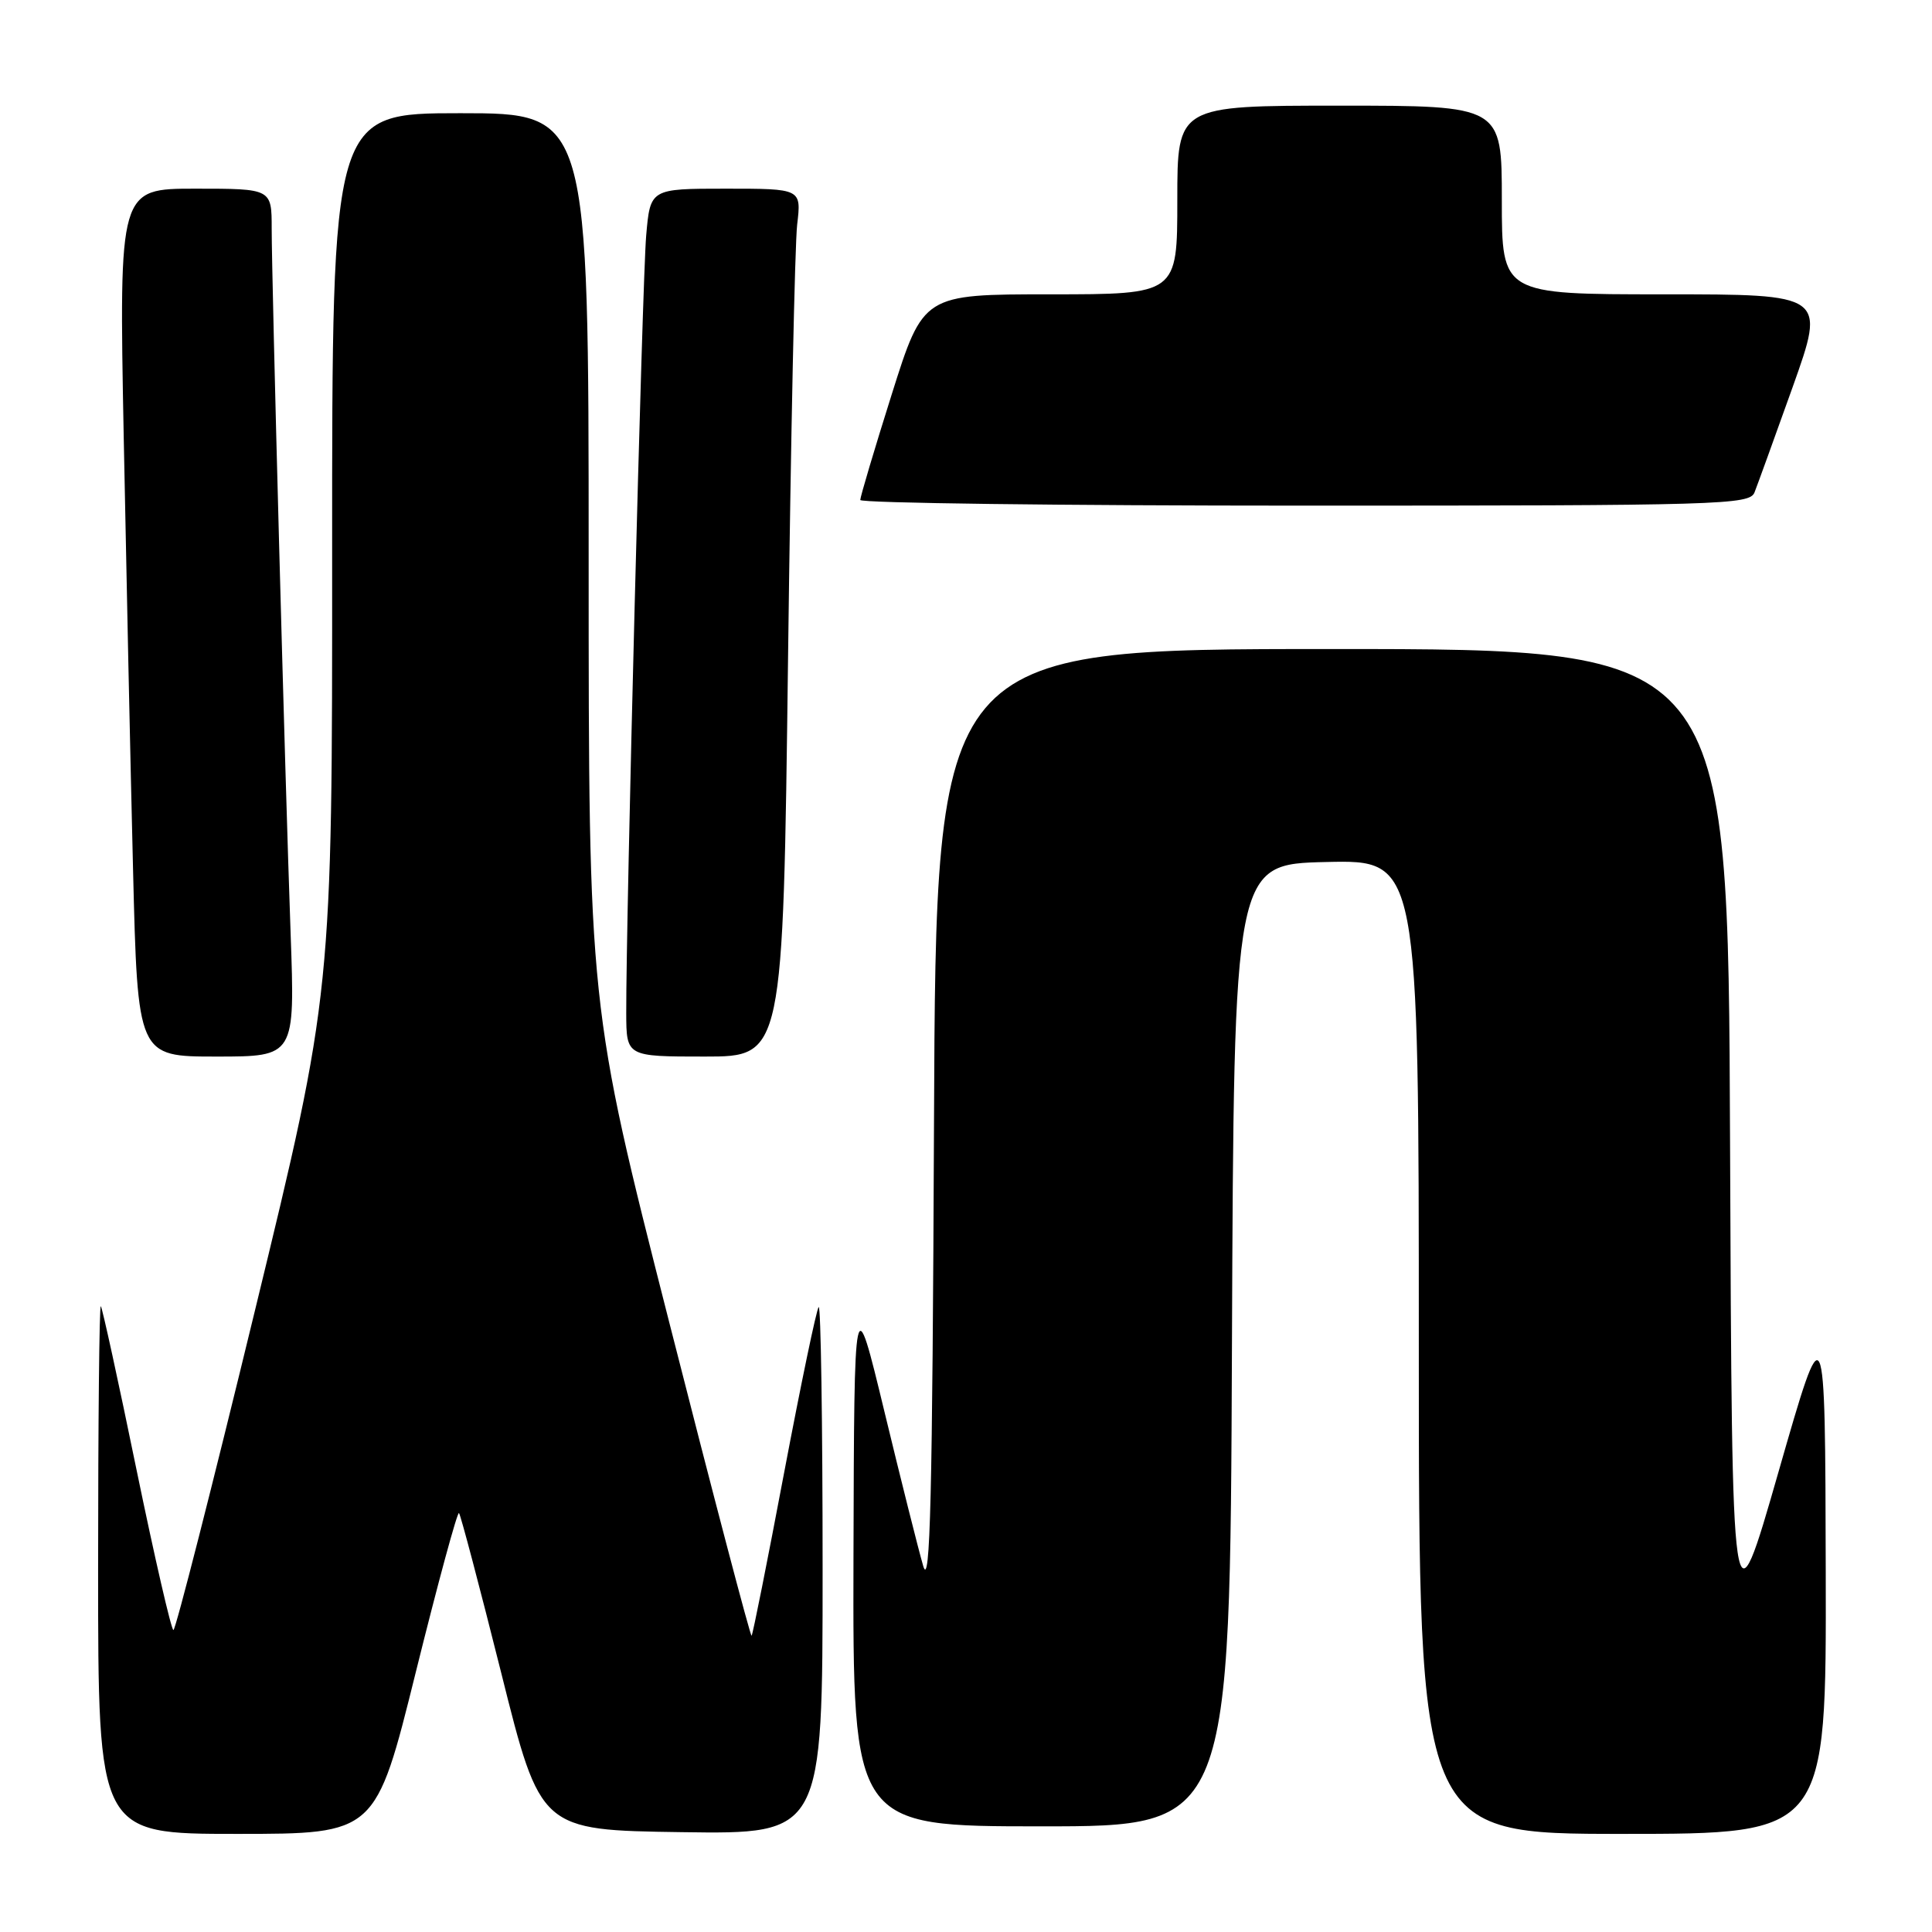 <?xml version="1.0" encoding="UTF-8" standalone="no"?>
<!DOCTYPE svg PUBLIC "-//W3C//DTD SVG 1.1//EN" "http://www.w3.org/Graphics/SVG/1.1/DTD/svg11.dtd" >
<svg xmlns="http://www.w3.org/2000/svg" xmlns:xlink="http://www.w3.org/1999/xlink" version="1.1" viewBox="0 0 256 256">
 <g >
 <path fill="currentColor"
d=" M 55.10 221.55 C 58.03 209.75 60.60 200.27 60.82 200.49 C 61.03 200.70 63.55 210.24 66.42 221.69 C 71.62 242.50 71.62 242.50 90.31 242.77 C 109.00 243.04 109.00 243.04 109.00 207.86 C 109.00 188.50 108.76 172.90 108.48 173.19 C 108.19 173.48 106.14 183.33 103.91 195.09 C 101.69 206.84 99.75 216.59 99.59 216.74 C 99.44 216.90 94.52 198.18 88.66 175.15 C 78.00 133.27 78.00 133.27 78.00 74.14 C 78.00 15.00 78.00 15.00 61.00 15.00 C 44.00 15.00 44.00 15.00 44.01 73.25 C 44.03 131.50 44.03 131.50 33.76 173.74 C 28.12 196.97 23.27 215.98 22.98 215.99 C 22.70 215.99 20.50 206.44 18.09 194.75 C 15.69 183.06 13.56 173.31 13.36 173.08 C 13.16 172.85 13.00 188.49 13.00 207.83 C 13.00 243.00 13.00 243.00 31.39 243.00 C 49.78 243.00 49.78 243.00 55.10 221.55 Z  M 241.92 208.25 C 241.84 173.50 241.84 173.50 235.67 195.00 C 229.50 216.50 229.50 216.50 229.24 151.25 C 228.99 86.00 228.99 86.00 176.50 86.00 C 124.02 86.00 124.02 86.00 123.76 148.75 C 123.55 198.50 123.26 210.67 122.33 207.50 C 121.69 205.30 119.37 196.07 117.18 187.00 C 113.19 170.50 113.19 170.50 113.09 206.25 C 113.00 242.00 113.00 242.00 137.99 242.00 C 162.99 242.00 162.99 242.00 163.24 178.25 C 163.50 114.50 163.50 114.50 175.75 114.22 C 188.00 113.94 188.00 113.94 188.00 178.47 C 188.00 243.00 188.00 243.00 215.00 243.00 C 242.00 243.00 242.00 243.00 241.92 208.25 Z  M 38.51 123.75 C 37.76 102.84 36.00 37.19 36.00 30.29 C 36.00 25.00 36.00 25.00 25.88 25.00 C 15.77 25.00 15.77 25.00 16.39 57.75 C 16.74 75.76 17.29 101.64 17.63 115.25 C 18.24 140.00 18.24 140.00 28.66 140.00 C 39.09 140.00 39.09 140.00 38.51 123.75 Z  M 104.42 87.25 C 104.78 58.24 105.32 32.36 105.63 29.75 C 106.19 25.00 106.19 25.00 96.17 25.00 C 86.16 25.00 86.16 25.00 85.62 31.25 C 85.11 37.15 82.94 121.91 82.98 134.25 C 83.00 140.00 83.00 140.00 93.38 140.00 C 103.76 140.00 103.76 140.00 104.42 87.25 Z  M 232.48 65.25 C 232.86 64.29 235.14 57.99 237.55 51.25 C 241.91 39.00 241.91 39.00 220.46 39.00 C 199.00 39.00 199.00 39.00 199.00 26.50 C 199.00 14.00 199.00 14.00 177.50 14.00 C 156.00 14.00 156.00 14.00 156.00 26.50 C 156.00 39.00 156.00 39.00 139.17 39.00 C 122.34 39.00 122.34 39.00 118.16 52.25 C 115.86 59.54 113.99 65.84 113.99 66.25 C 114.00 66.66 140.50 67.00 172.89 67.00 C 228.05 67.00 231.83 66.89 232.48 65.25 Z "/>
</g>
</svg>